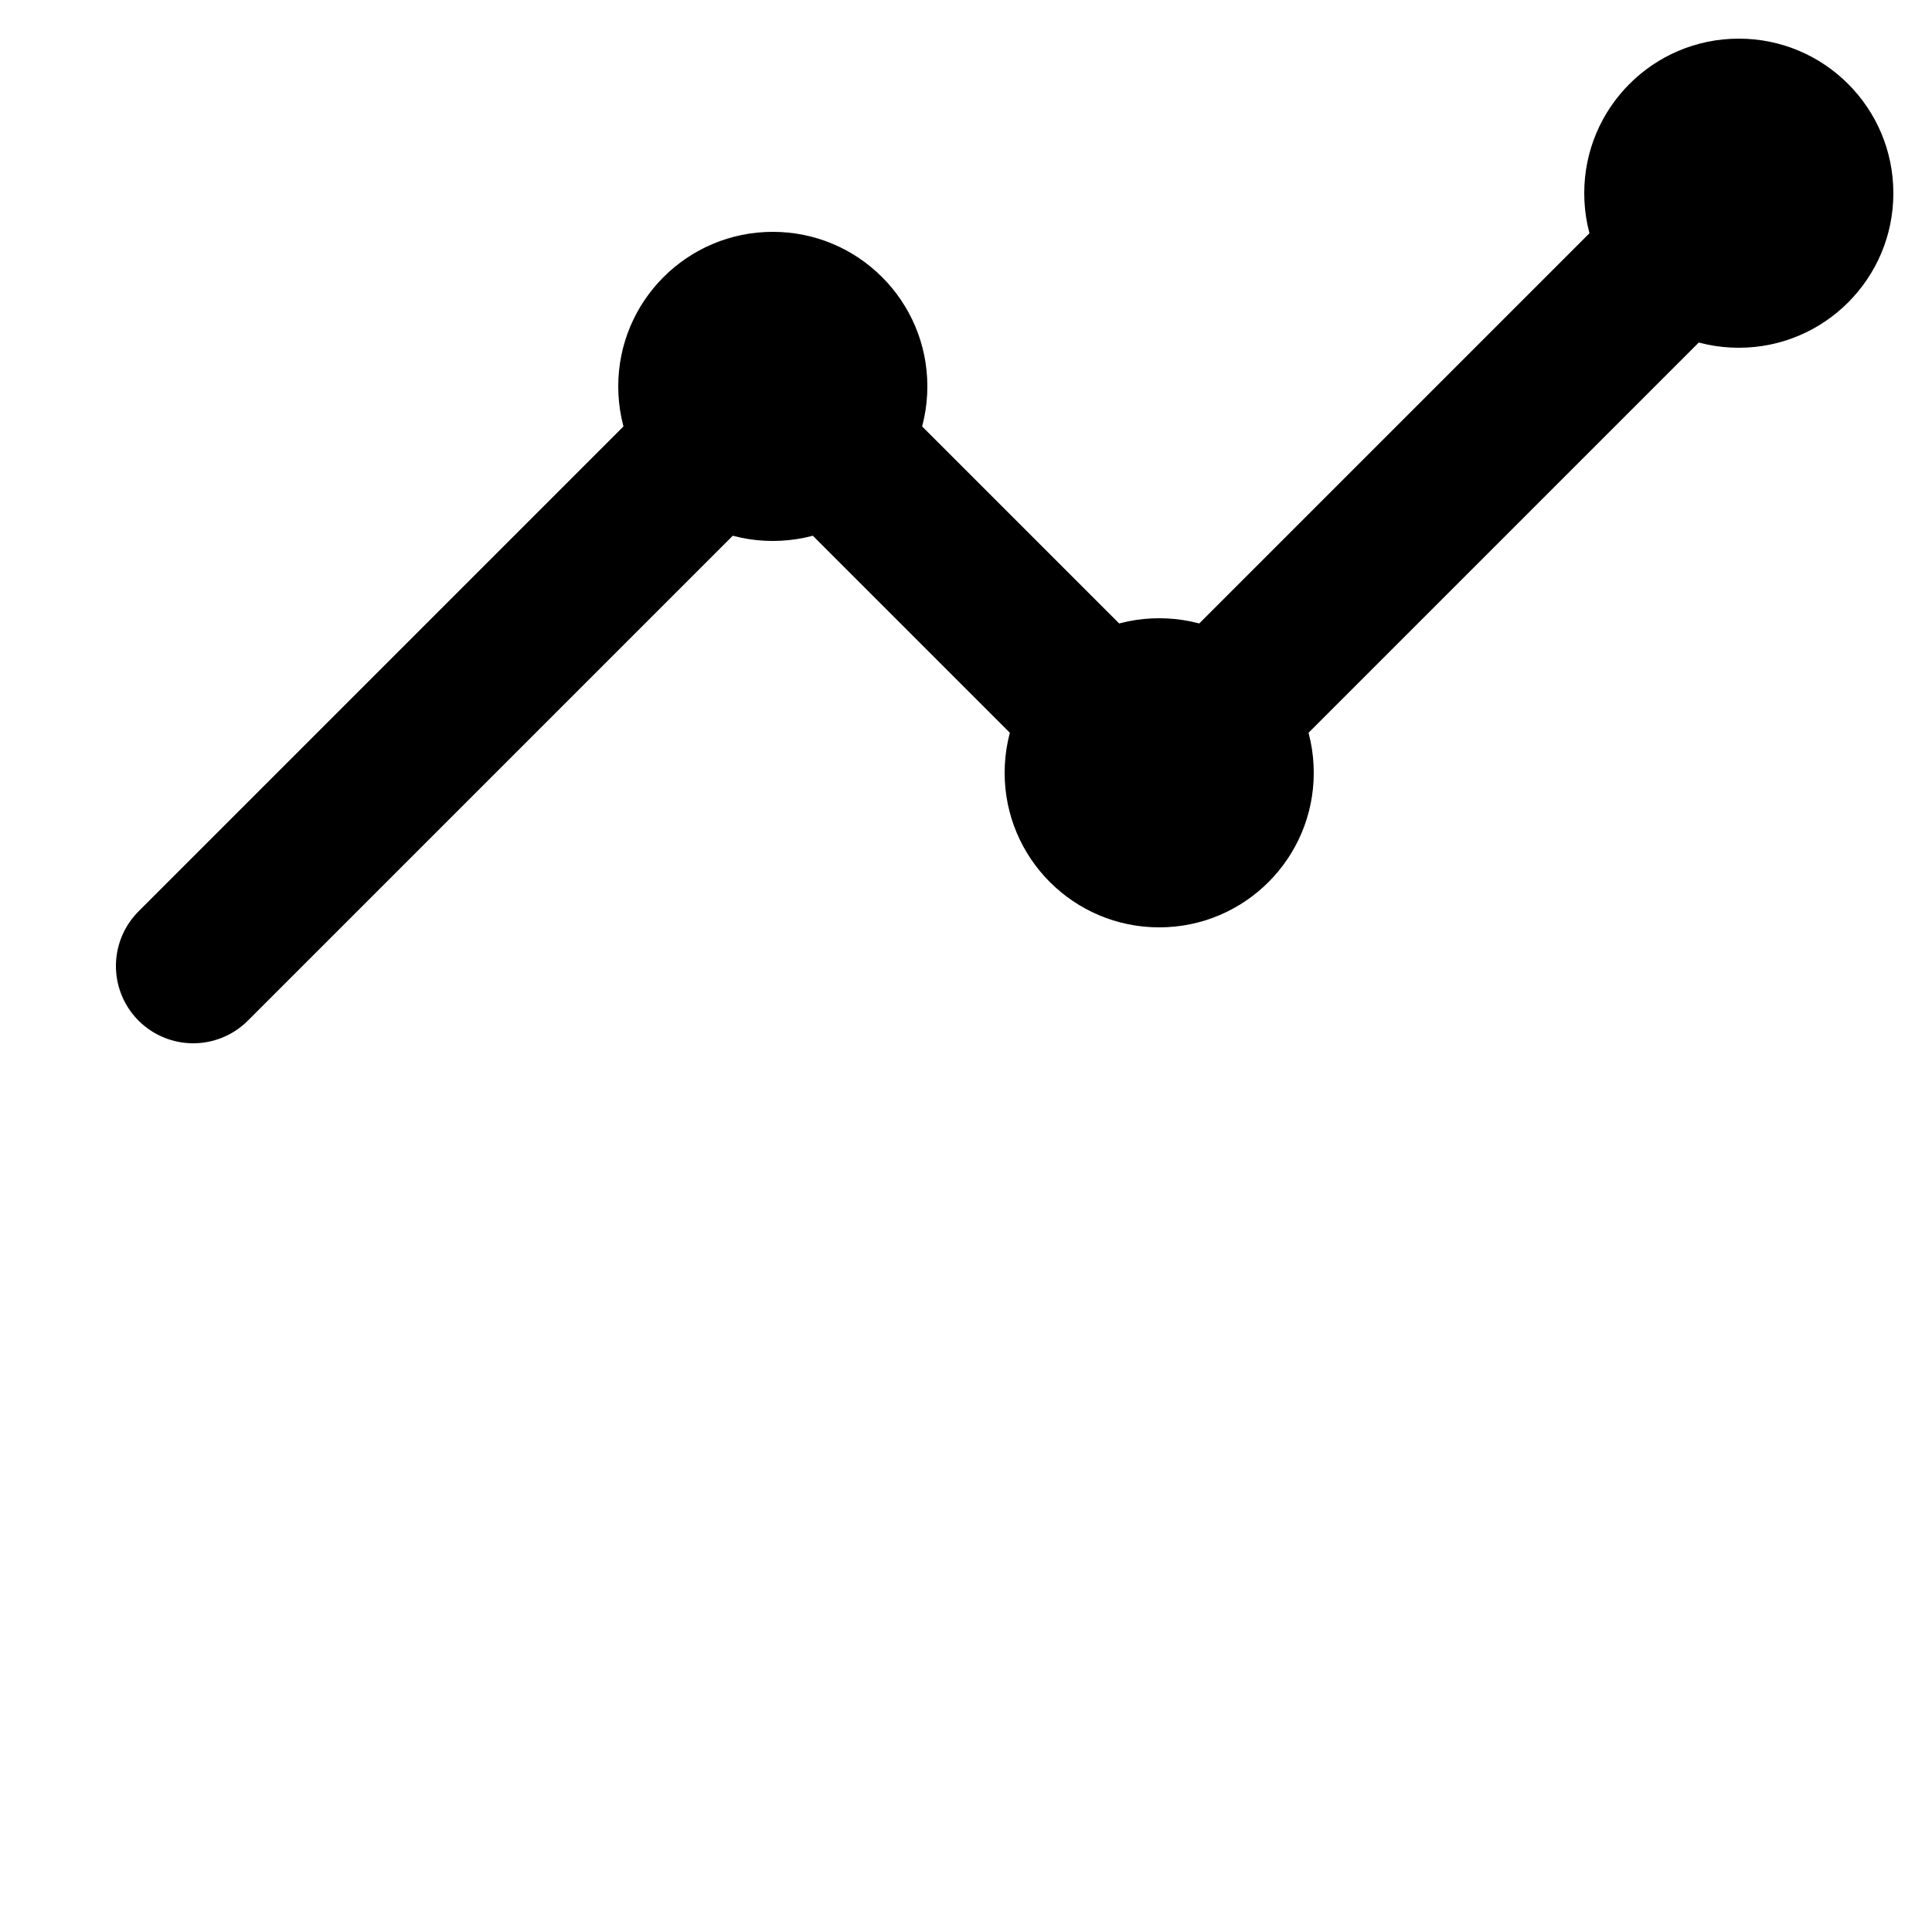<svg xmlns="http://www.w3.org/2000/svg" viewBox="0 0 100 100">
  <path d="M10,50 L40,20 L60,40 L90,10" fill="none" stroke="currentColor" stroke-width="8" stroke-linecap="round"/>
  <circle cx="40" cy="20" r="8" fill="currentColor"/>
  <circle cx="60" cy="40" r="8" fill="currentColor"/>
  <circle cx="90" cy="10" r="8" fill="currentColor"/>
</svg> 